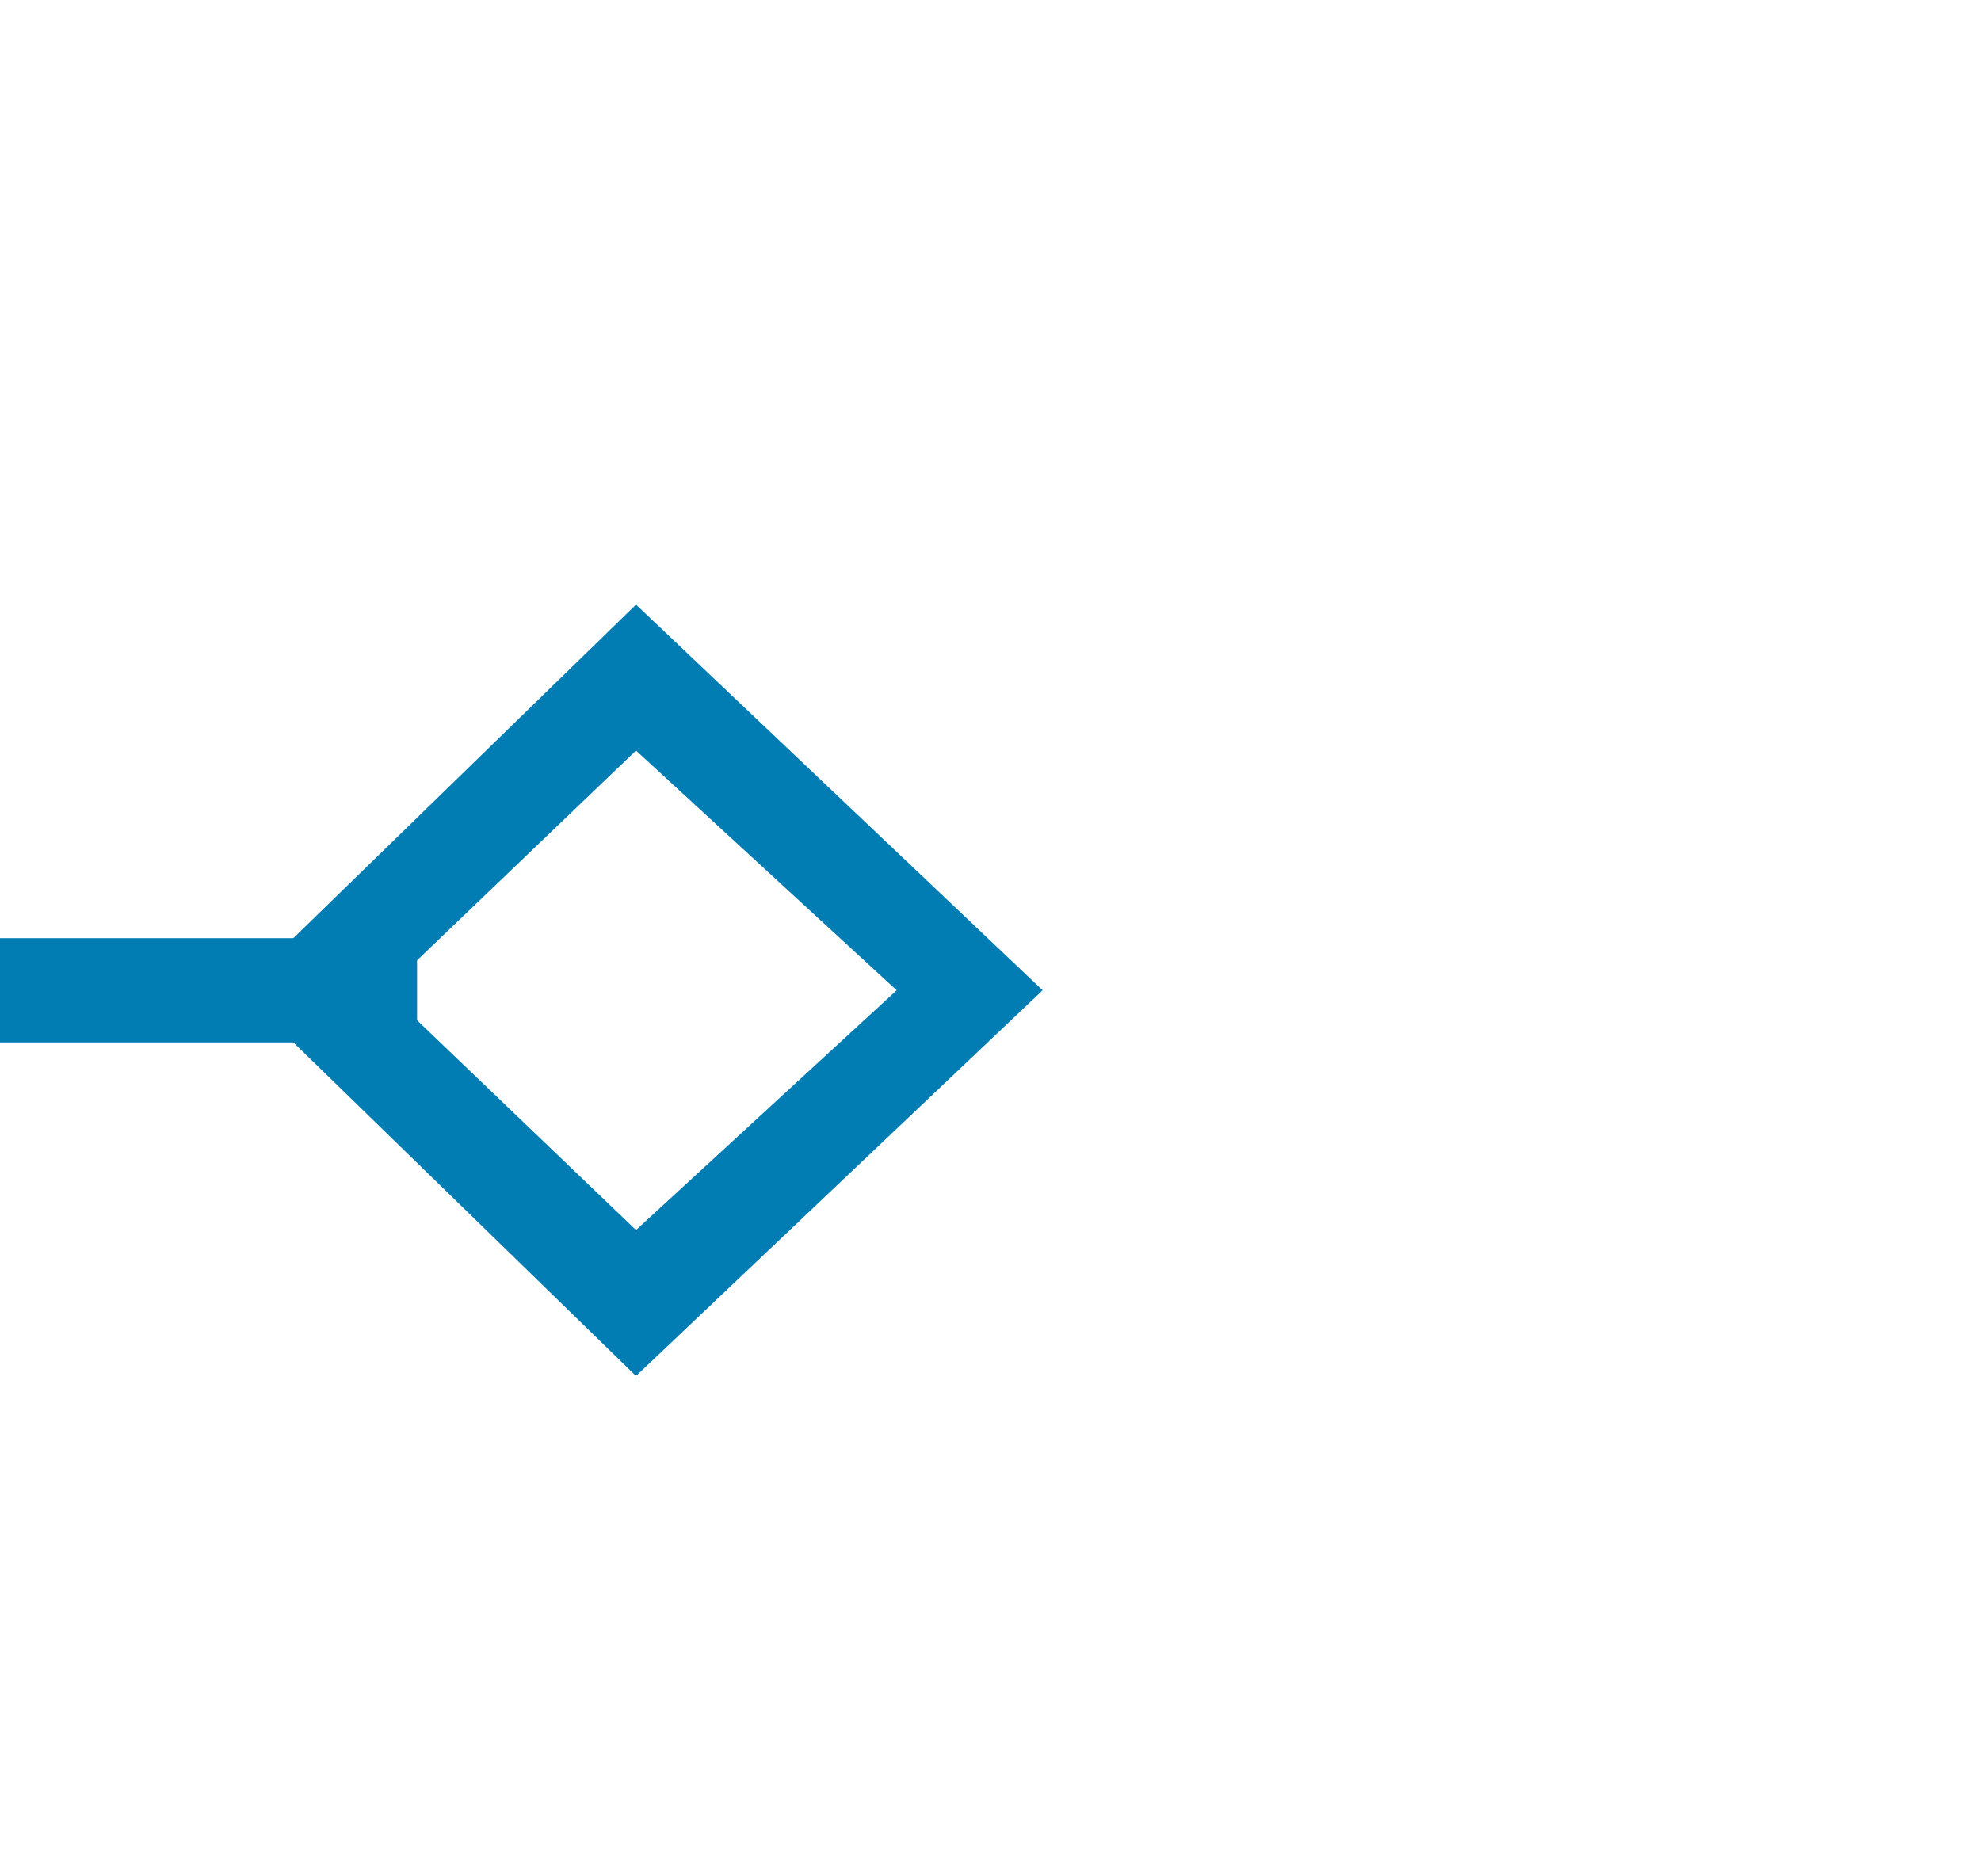﻿<?xml version="1.0" encoding="utf-8"?>
<svg version="1.1" xmlns:xlink="http://www.w3.org/1999/xlink" width="19px" height="18px" preserveAspectRatio="xMinYMid meet" viewBox="1590 185  19 16" xmlns="http://www.w3.org/2000/svg">
  <path d="M 1562 193.5  L 1594 193.5  " stroke-width="1" stroke="#027db4" fill="none" />
  <path d="M 1559.9 189.8  L 1556 193.5  L 1559.9 197.2  L 1563.7 193.5  L 1559.9 189.8  Z M 1559.9 195.8  L 1557.4 193.5  L 1559.9 191.2  L 1562.3 193.5  L 1559.9 195.8  Z M 1596.1 197.2  L 1600 193.5  L 1596.1 189.8  L 1592.3 193.5  L 1596.1 197.2  Z M 1596.1 191.2  L 1598.6 193.5  L 1596.1 195.8  L 1593.7 193.5  L 1596.1 191.2  Z " fill-rule="nonzero" fill="#027db4" stroke="none" />
</svg>